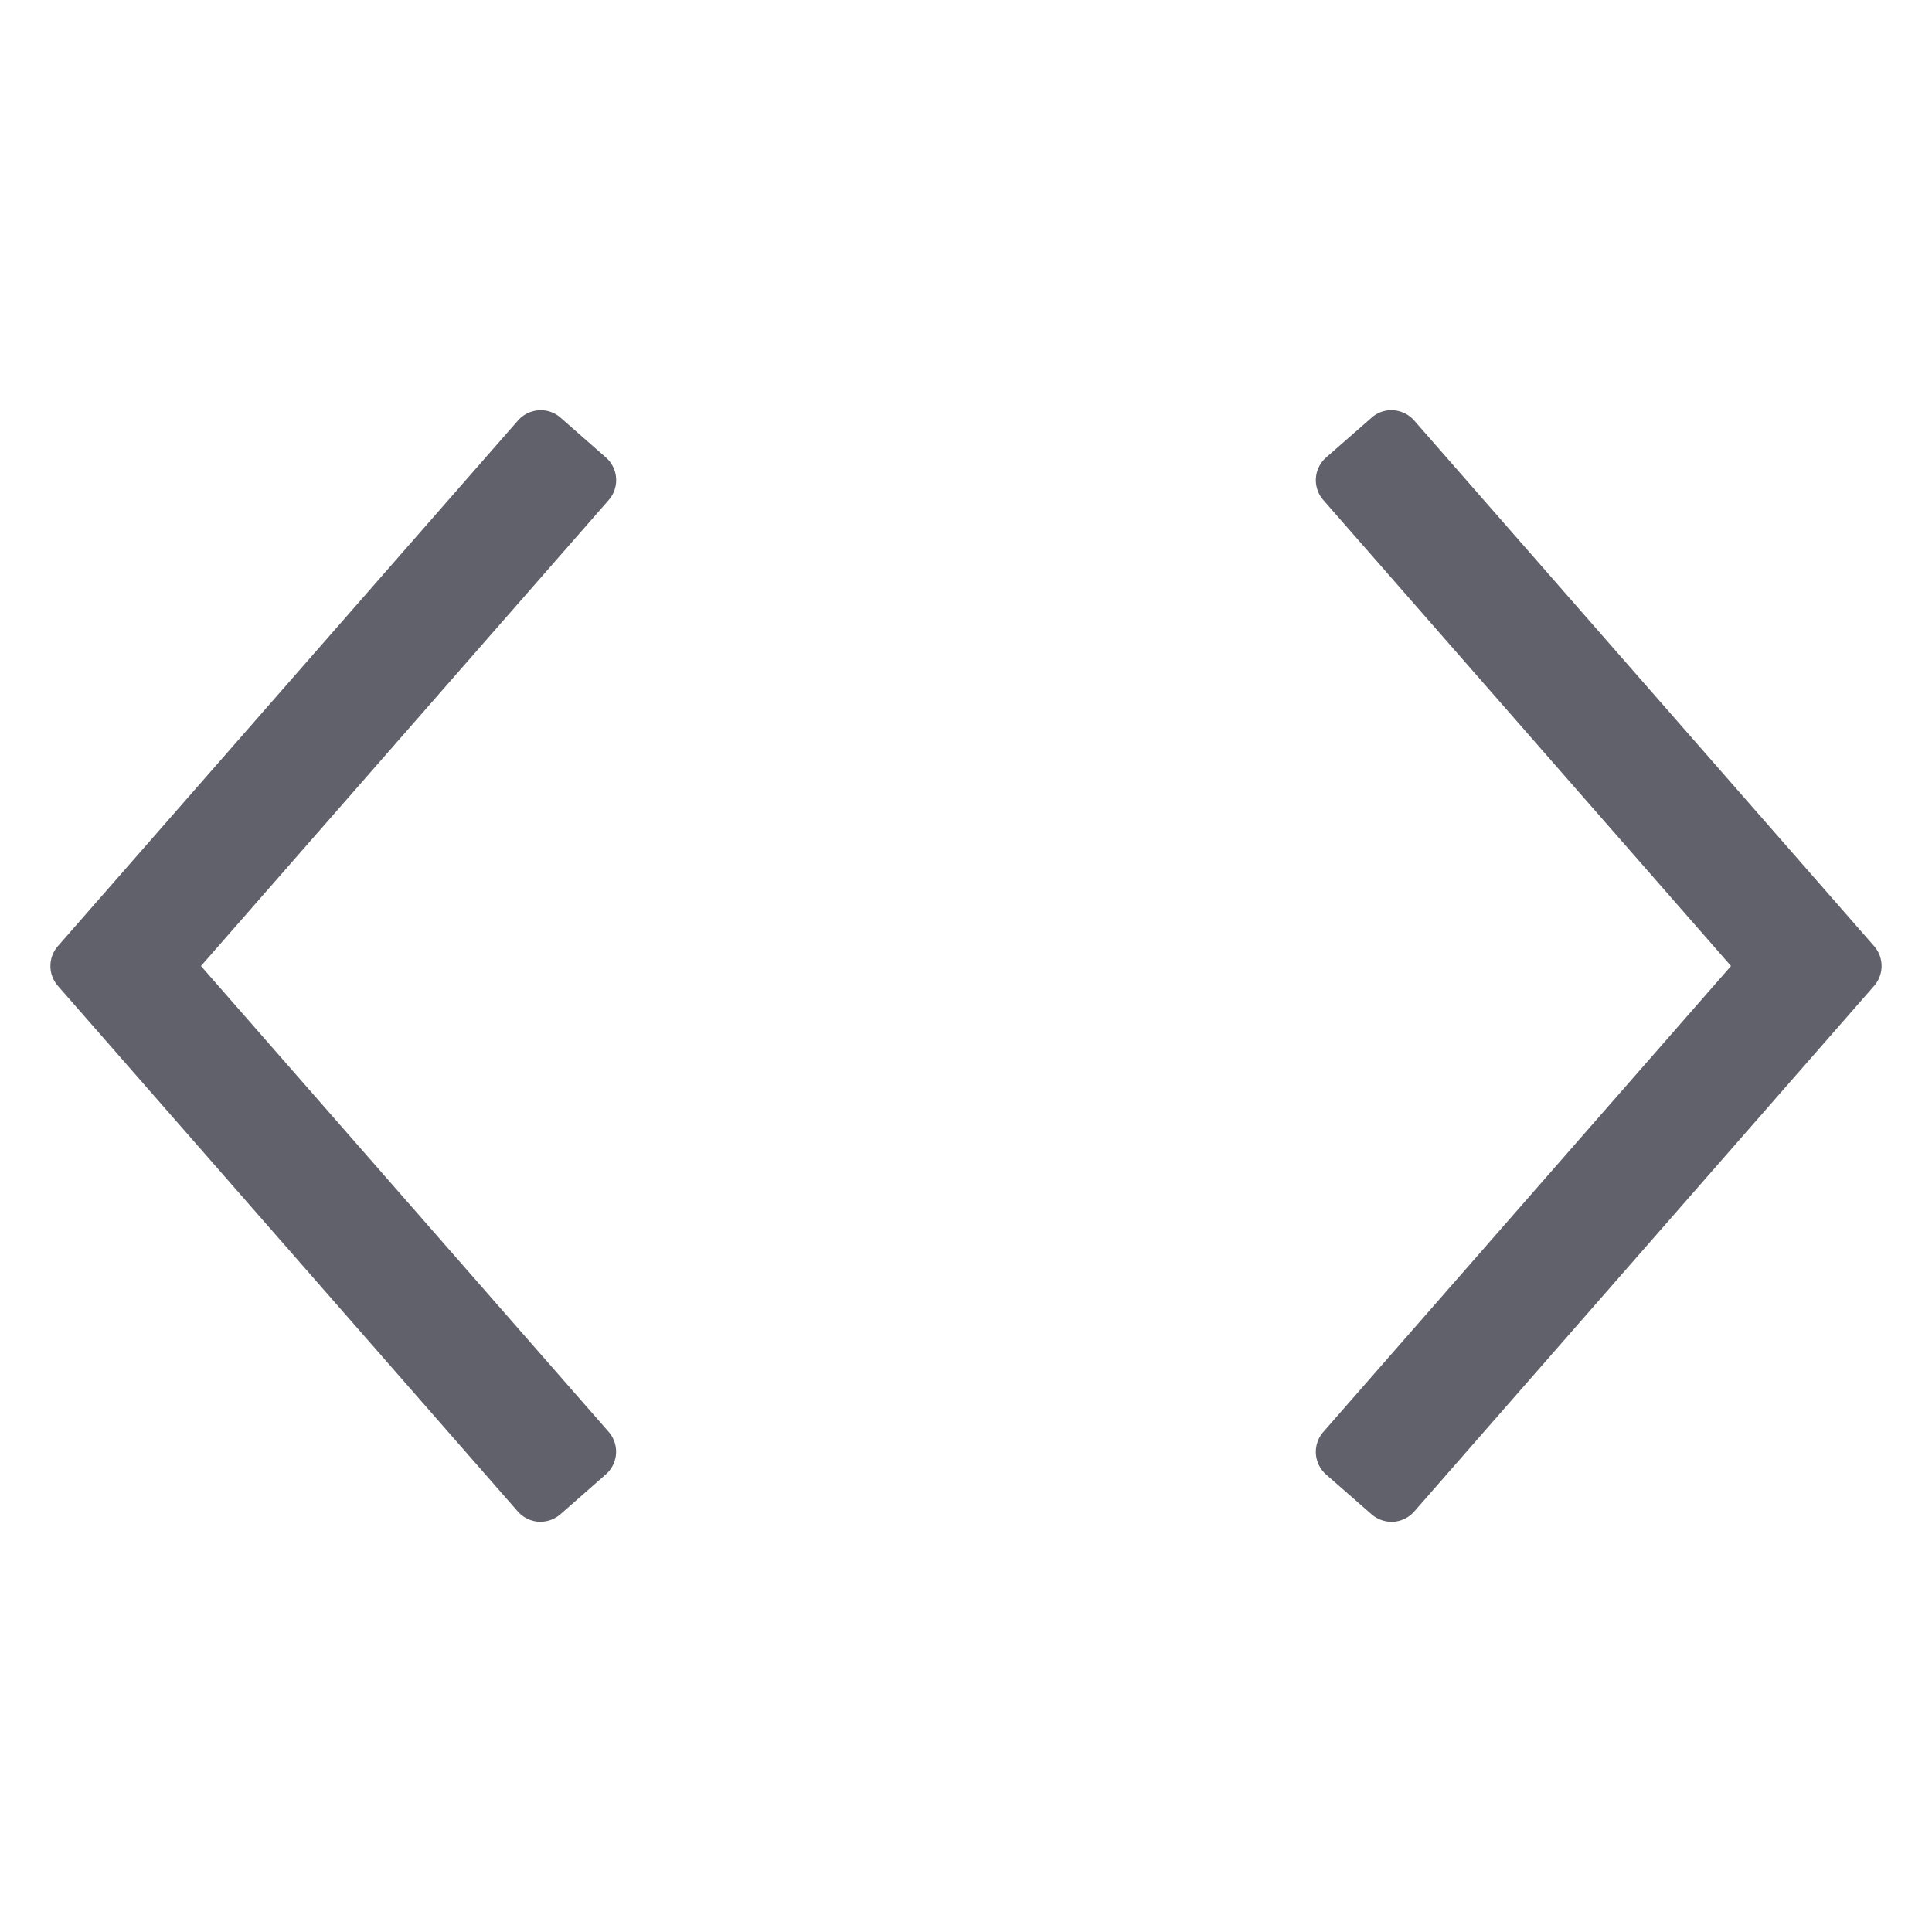 <svg xmlns="http://www.w3.org/2000/svg" height="24" width="24" viewBox="0 0 64 64"><g fill="#61616b" class="nc-icon-wrapper"><path d="M20.069,15.153l-1.5-1.317a.989.989,0,0,0-.724-.245,1.006,1.006,0,0,0-.687.339L1.918,31.341a1,1,0,0,0,0,1.318L17.153,50.07a1.006,1.006,0,0,0,.687.339c.022,0,.044,0,.066,0a1,1,0,0,0,.658-.247l1.5-1.317a1,1,0,0,0,.1-1.411L6.658,32,20.164,16.564A1,1,0,0,0,20.069,15.153Z" fill="#61616b"></path><path data-color="color-2" d="M46.847,13.93a1.006,1.006,0,0,0-.687-.339.974.974,0,0,0-.724.245l-1.505,1.317a1,1,0,0,0-.095,1.411L57.342,32,43.836,47.436a1,1,0,0,0,.095,1.411l1.505,1.317a1,1,0,0,0,.658.247l.066,0a1.006,1.006,0,0,0,.687-.339L62.082,32.659a1,1,0,0,0,0-1.318Z" fill="#61616b"></path></g></svg>